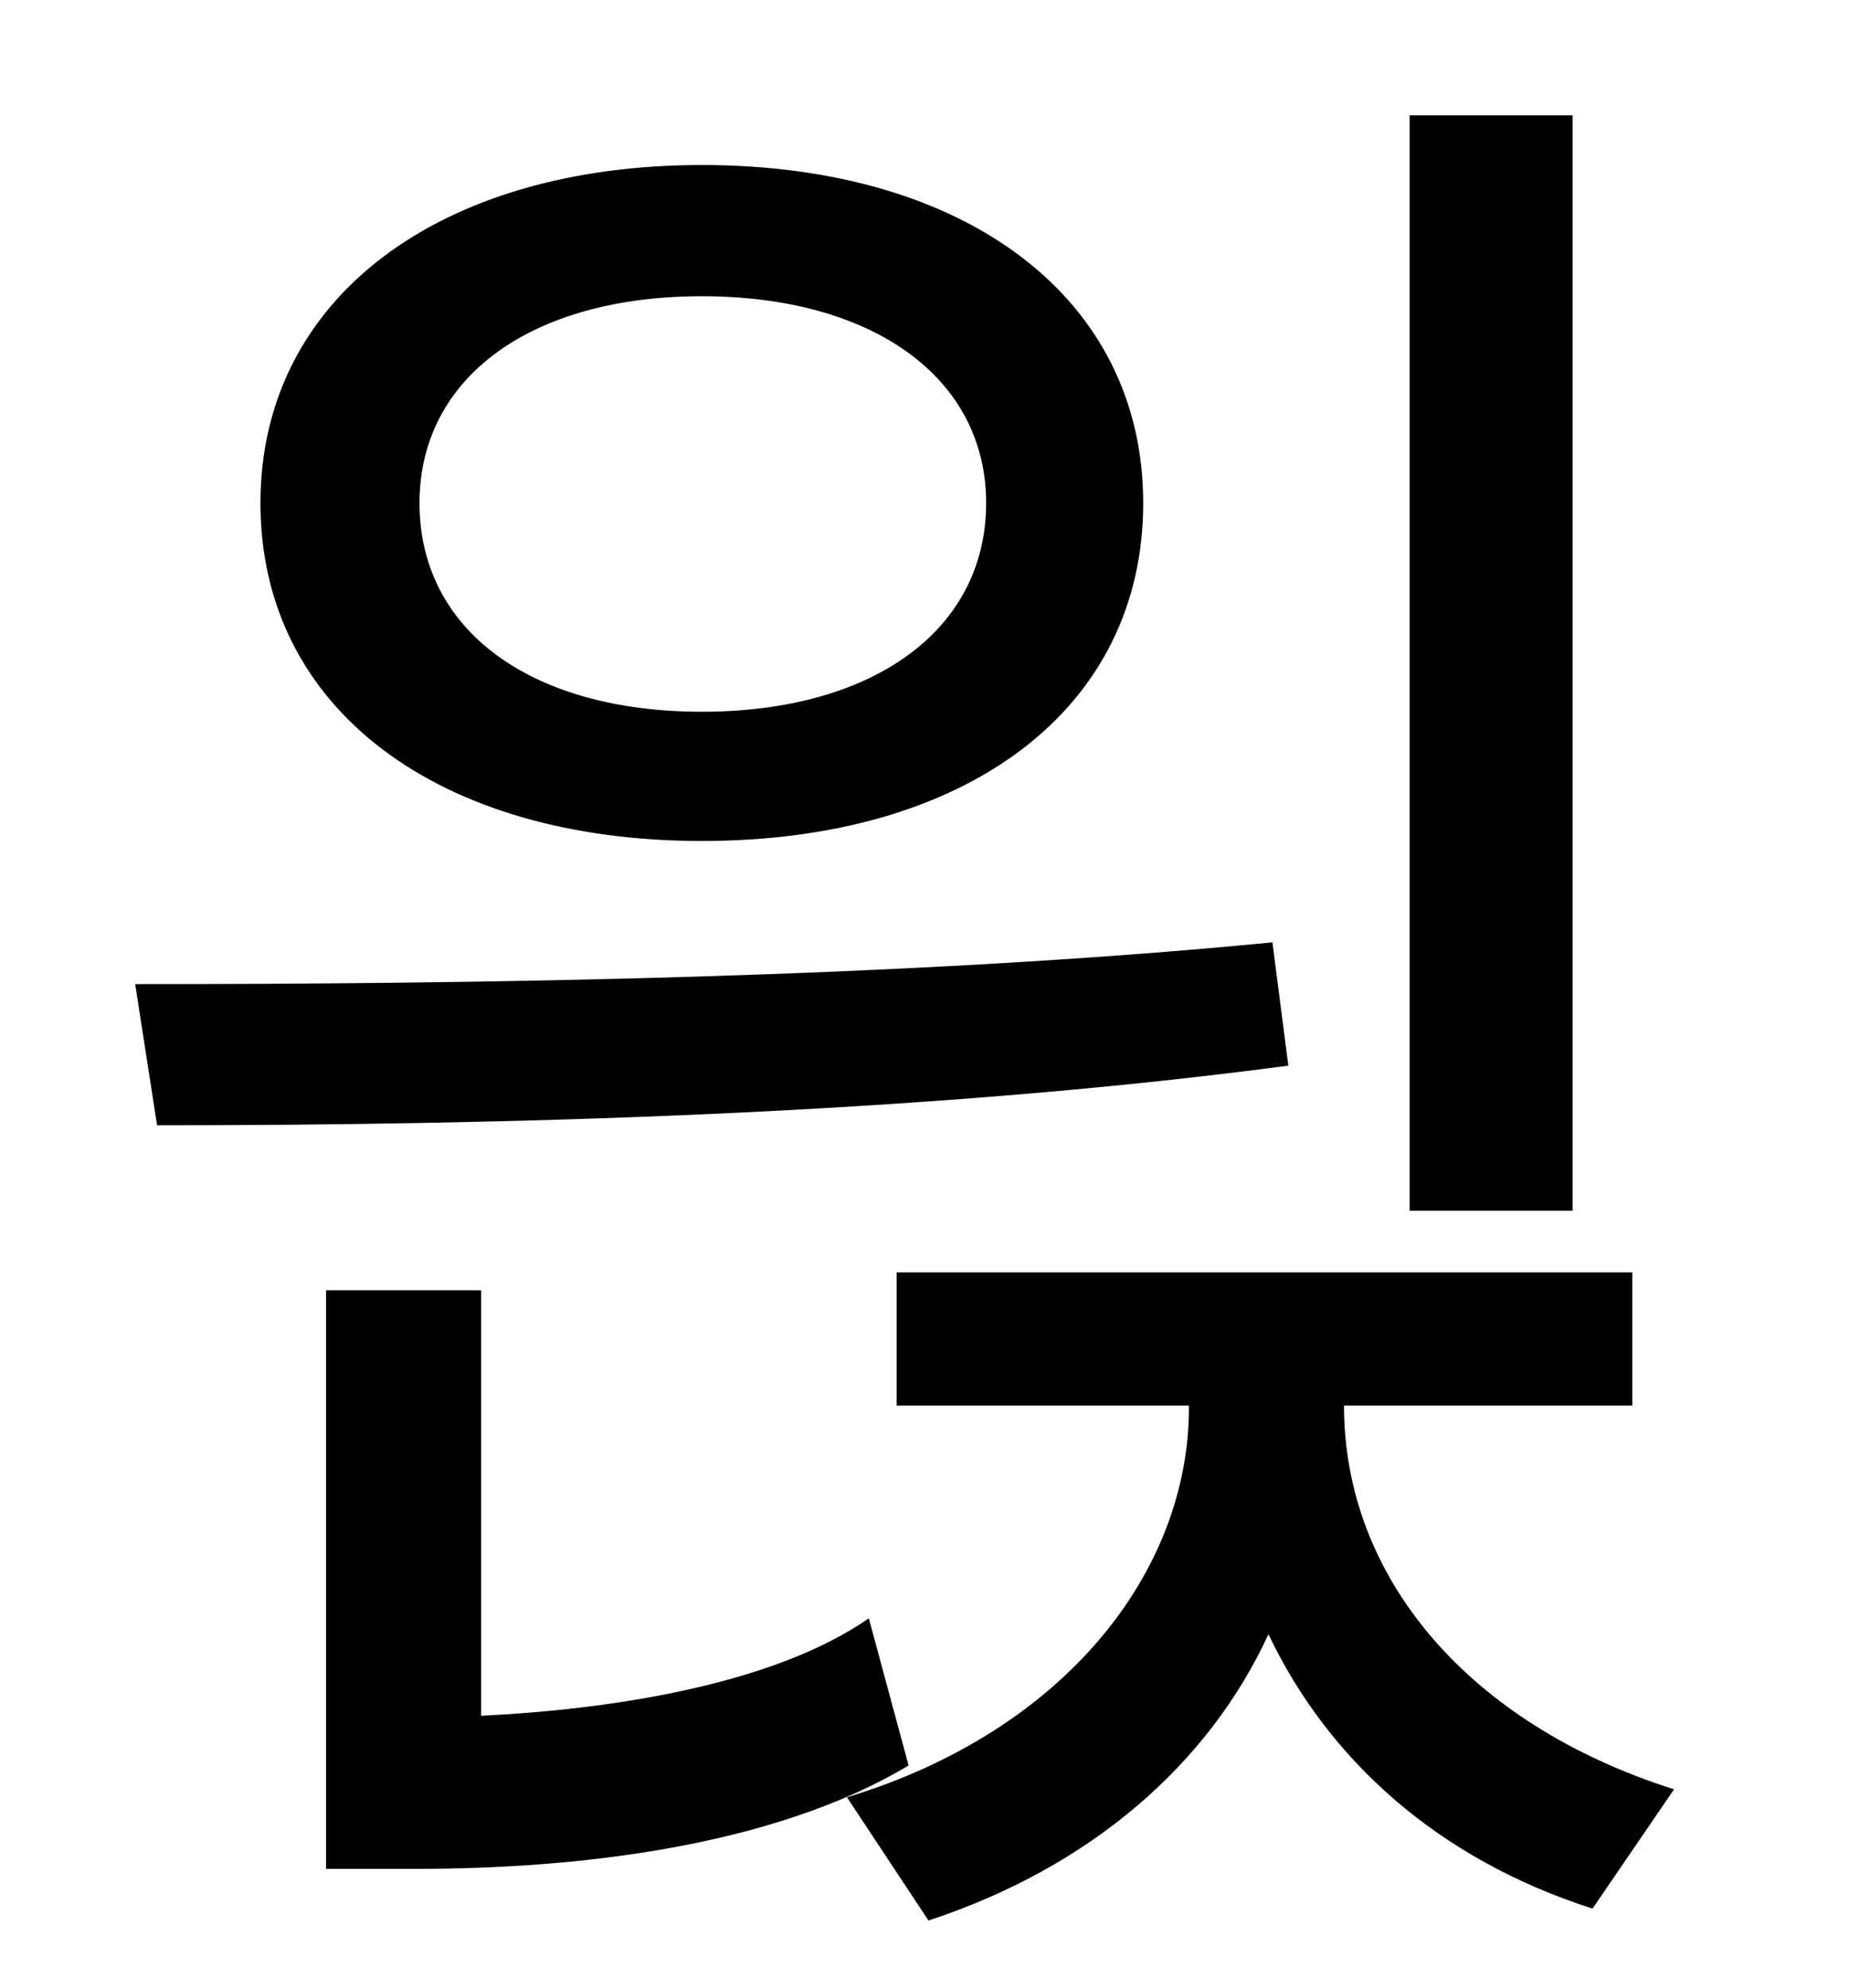<?xml version="1.0" standalone="no"?>
<!DOCTYPE svg PUBLIC "-//W3C//DTD SVG 1.1//EN" "http://www.w3.org/Graphics/SVG/1.1/DTD/svg11.dtd" >
<svg xmlns="http://www.w3.org/2000/svg" xmlns:xlink="http://www.w3.org/1999/xlink" version="1.1" viewBox="-10 0 930 1000">
   <path fill="currentColor"
d="M781 58v551h-82v-551h82zM343 149c-86 0 -142 41 -142 104c0 64 56 105 142 105s143 -41 143 -105c0 -63 -57 -104 -143 -104zM343 423c-132 0 -222 -66 -222 -170c0 -103 90 -170 222 -170c133 0 222 67 222 170c0 104 -89 170 -222 170zM630 474l8 62
c-188 25 -401 30 -569 30l-11 -71c172 0 387 -3 572 -21zM427 814l20 74c-70 42 -171 52 -247 52h-46v-291h78v214c63 -3 146 -15 195 -49zM811 707h-145c0 86 62 160 166 193l-41 60c-78 -25 -133 -75 -163 -138c-30 65 -89 117 -171 144l-41 -62
c109 -33 172 -113 172 -196v-1h-147v-67h370v67z" />
</svg>
